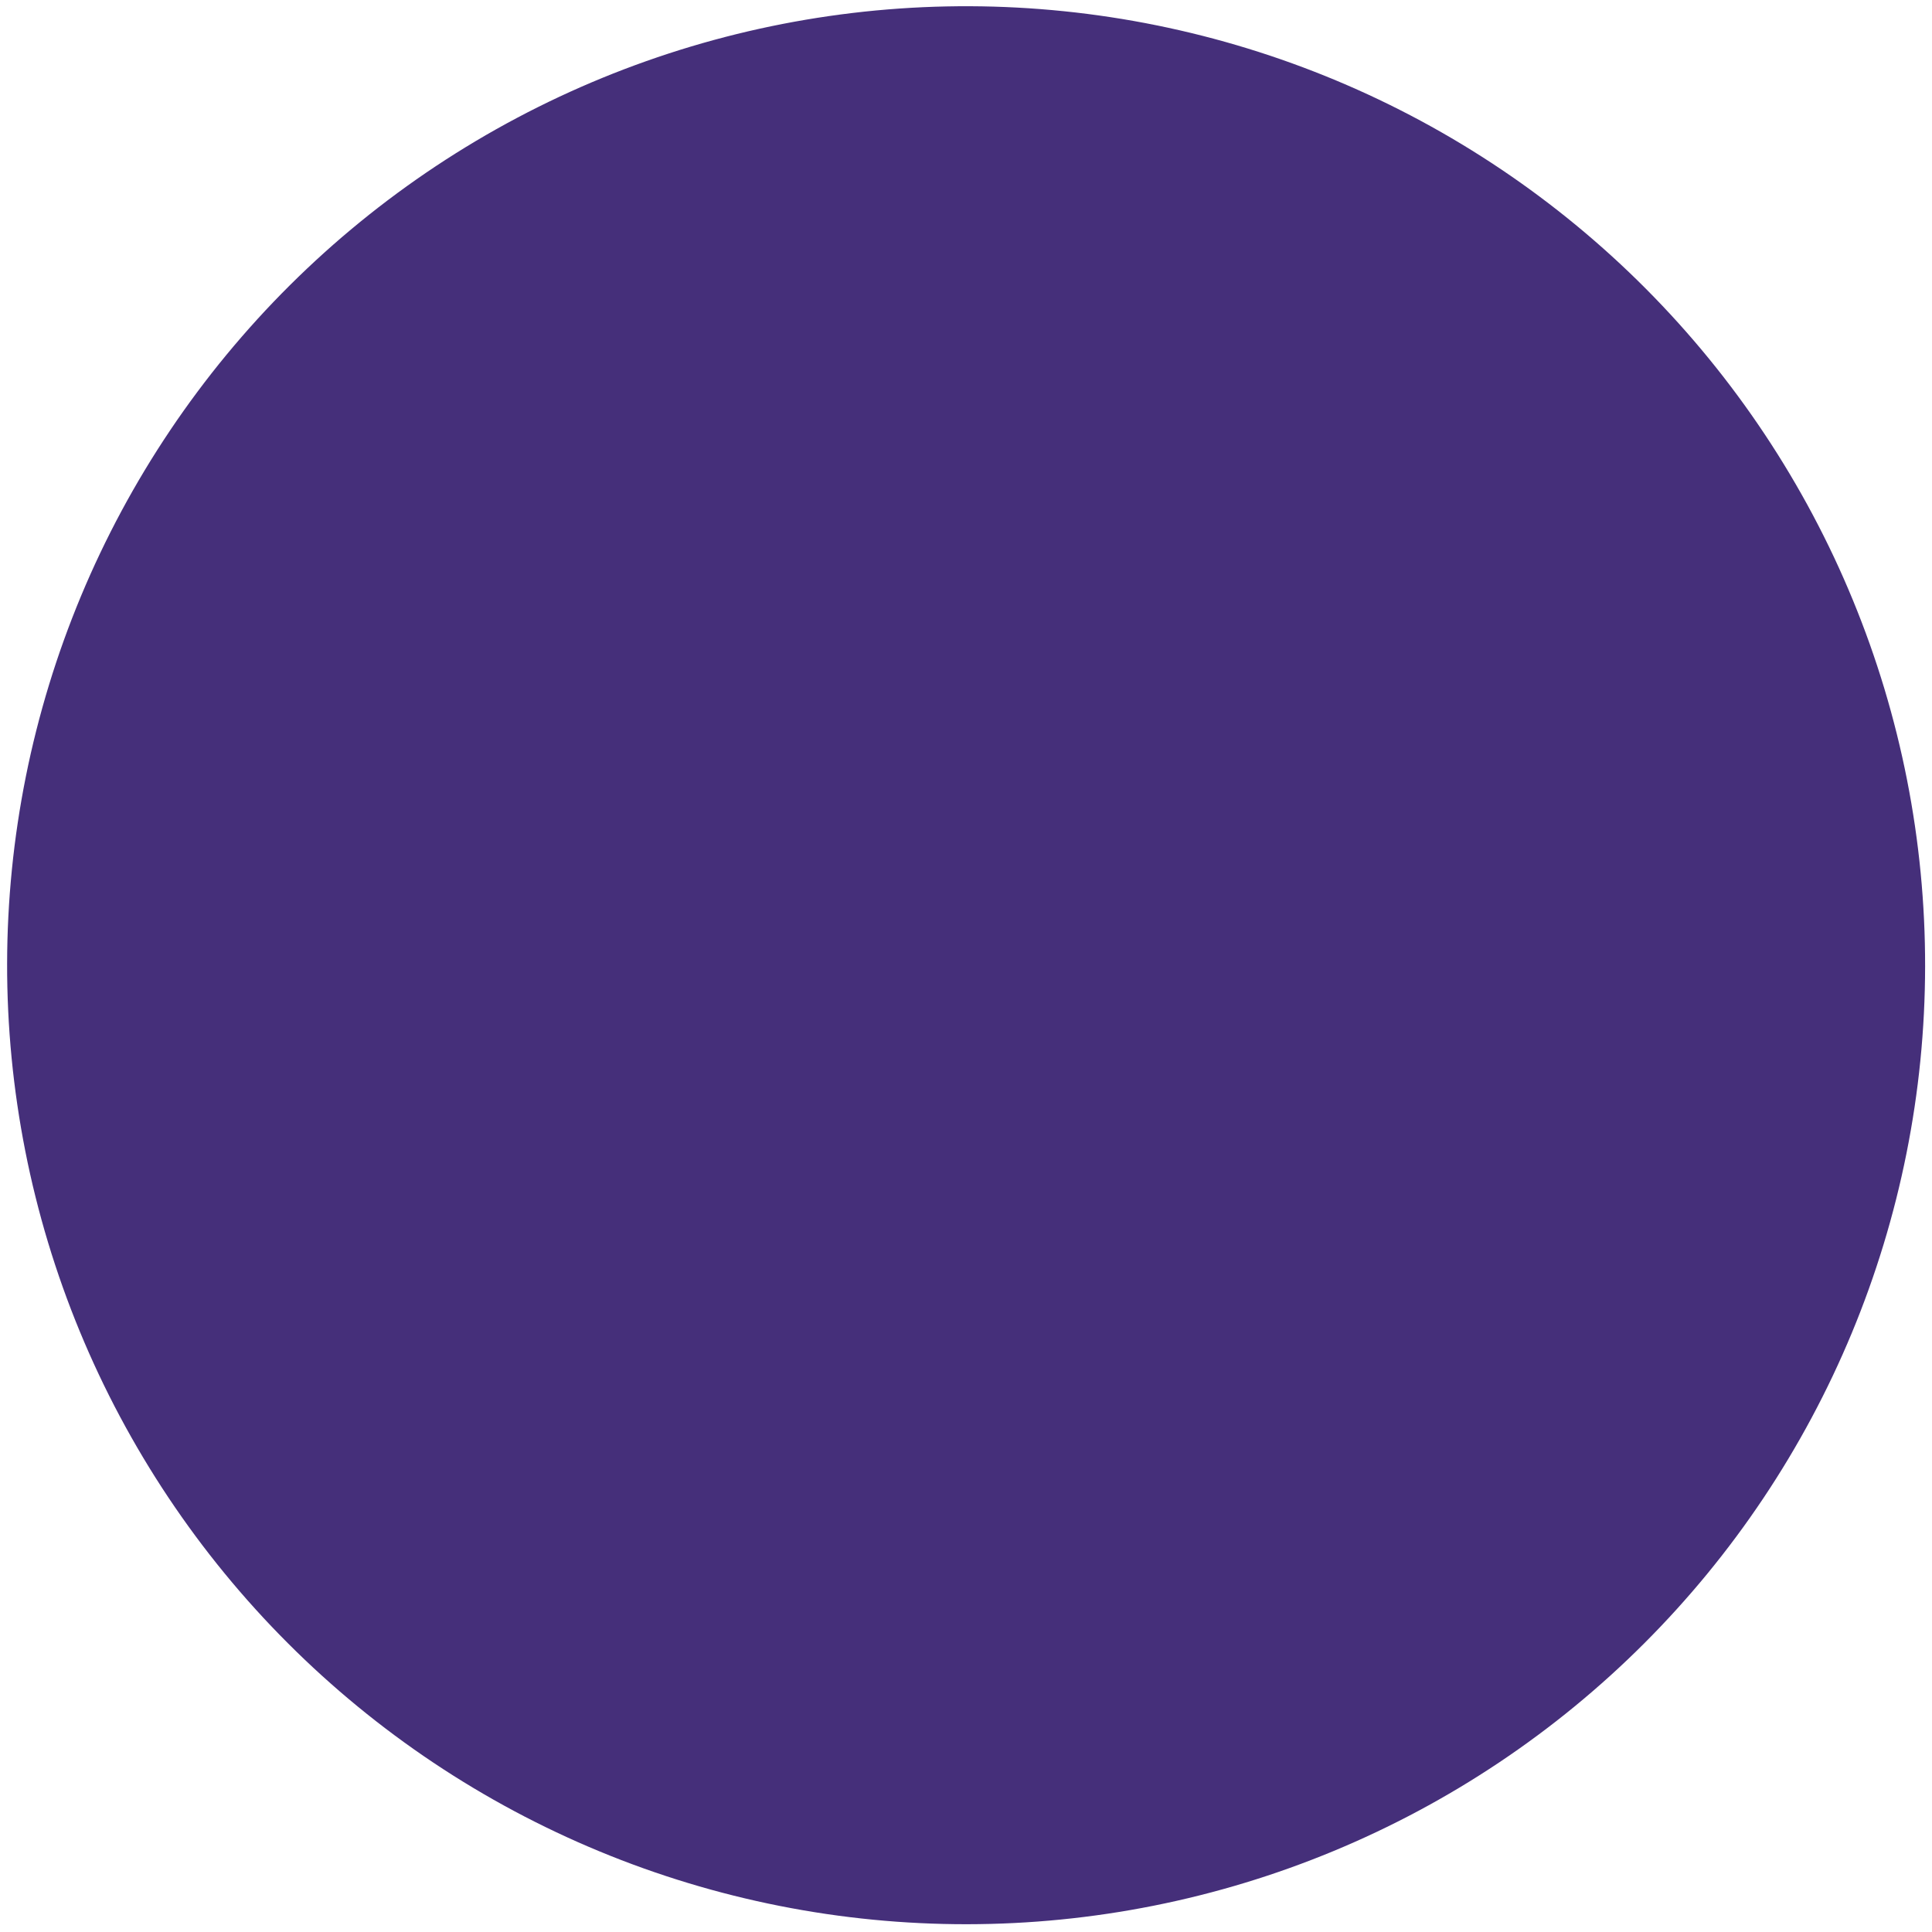 <svg width="233" height="233" viewBox="0 0 233 233" fill="none" xmlns="http://www.w3.org/2000/svg">
<path d="M111.313 0.867C113.201 0.783 115.089 0.744 116.979 0.751C118.869 0.759 120.757 0.813 122.644 0.913C124.531 1.013 126.415 1.16 128.295 1.352C130.175 1.544 132.049 1.783 133.917 2.067C135.785 2.351 137.645 2.681 139.497 3.057C141.349 3.433 143.191 3.853 145.023 4.319C146.854 4.785 148.673 5.295 150.479 5.85C152.285 6.405 154.078 7.004 155.855 7.647C157.632 8.29 159.391 8.976 161.135 9.704C162.878 10.434 164.603 11.205 166.309 12.018C168.014 12.832 169.699 13.687 171.363 14.583C173.026 15.479 174.667 16.416 176.285 17.392C177.903 18.369 179.496 19.385 181.064 20.439C182.632 21.494 184.173 22.587 185.687 23.717C187.201 24.847 188.688 26.014 190.145 27.217C191.602 28.42 193.029 29.658 194.426 30.931C195.823 32.204 197.187 33.51 198.519 34.85C199.852 36.19 201.15 37.562 202.416 38.965C203.681 40.369 204.912 41.803 206.107 43.267C207.302 44.731 208.46 46.224 209.582 47.744C210.704 49.265 211.788 50.812 212.834 52.385C213.88 53.959 214.887 55.558 215.855 57.181C216.822 58.804 217.75 60.45 218.637 62.118C219.524 63.787 220.369 65.476 221.174 67.186C221.978 68.896 222.74 70.625 223.459 72.373C224.178 74.121 224.855 75.884 225.488 77.664C226.121 79.445 226.709 81.24 227.255 83.049C227.799 84.859 228.3 86.681 228.756 88.515C229.212 90.349 229.623 92.193 229.988 94.047C230.353 95.901 230.673 97.763 230.947 99.632C231.221 101.502 231.449 103.378 231.631 105.258C231.813 107.14 231.949 109.024 232.039 110.911C232.129 112.799 232.172 114.687 232.169 116.577C232.166 118.467 232.117 120.356 232.022 122.243C231.927 124.131 231.785 126.014 231.598 127.894C231.41 129.775 231.176 131.65 230.897 133.518C230.617 135.387 230.292 137.248 229.921 139.101C229.55 140.954 229.134 142.797 228.673 144.629C228.212 146.462 227.706 148.282 227.156 150.09C226.605 151.898 226.011 153.692 225.373 155.47C224.735 157.249 224.054 159.011 223.329 160.756C222.604 162.501 221.837 164.227 221.028 165.935C220.218 167.643 219.368 169.329 218.476 170.995C217.584 172.661 216.651 174.305 215.679 175.925C214.707 177.545 213.695 179.141 212.644 180.711C211.593 182.282 210.505 183.826 209.379 185.343C208.252 186.861 207.089 188.35 205.89 189.81C204.69 191.27 203.456 192.7 202.187 194.1C200.917 195.5 199.614 196.868 198.278 198.204C196.941 199.54 195.573 200.843 194.173 202.111C192.772 203.38 191.342 204.614 189.881 205.813C188.42 207.012 186.931 208.174 185.413 209.299C183.895 210.425 182.351 211.513 180.78 212.563C179.209 213.613 177.612 214.624 175.992 215.596C174.371 216.568 172.728 217.5 171.061 218.391C169.395 219.282 167.708 220.132 166 220.94C164.292 221.749 162.565 222.515 160.819 223.239C159.074 223.963 157.312 224.644 155.533 225.281C153.754 225.919 151.96 226.513 150.152 227.062C148.344 227.612 146.524 228.117 144.691 228.577C142.858 229.038 141.015 229.453 139.162 229.823C137.309 230.193 135.448 230.518 133.579 230.796C131.71 231.075 129.835 231.308 127.955 231.495C126.074 231.682 124.19 231.823 122.303 231.917C120.41 232.012 118.515 232.06 116.619 232.062C114.723 232.064 112.828 232.019 110.935 231.927C109.041 231.836 107.151 231.698 105.264 231.514C103.377 231.33 101.496 231.099 99.62 230.822C97.745 230.545 95.877 230.222 94.017 229.853C92.157 229.485 90.308 229.07 88.469 228.61C86.629 228.151 84.802 227.646 82.988 227.096C81.174 226.547 79.374 225.953 77.589 225.315C75.803 224.677 74.035 223.996 72.283 223.27C70.531 222.546 68.799 221.778 67.085 220.967C65.371 220.157 63.678 219.306 62.005 218.412C60.333 217.519 58.684 216.585 57.058 215.61C55.432 214.636 53.831 213.622 52.254 212.568C50.678 211.515 49.129 210.423 47.606 209.293C46.083 208.164 44.589 206.998 43.124 205.794C41.658 204.592 40.224 203.353 38.819 202.079C37.415 200.806 36.043 199.499 34.703 198.157C33.362 196.817 32.056 195.444 30.784 194.038C29.511 192.633 28.274 191.197 27.072 189.731C25.87 188.265 24.704 186.77 23.576 185.246C22.448 183.723 21.358 182.173 20.305 180.596C19.253 179.019 18.24 177.417 17.267 175.79C16.294 174.163 15.361 172.513 14.468 170.84C13.576 169.168 12.725 167.474 11.916 165.759C11.107 164.045 10.341 162.311 9.617 160.559C8.893 158.807 8.213 157.038 7.576 155.252C6.939 153.466 6.347 151.666 5.799 149.851C5.25 148.036 4.747 146.209 4.289 144.369C3.83 142.53 3.417 140.68 3.05 138.82C2.683 136.96 2.361 135.092 2.086 133.216C1.81 131.341 1.581 129.46 1.398 127.572C1.215 125.686 1.078 123.795 0.988 121.901C0.898 120.007 0.855 118.113 0.858 116.217C0.861 114.321 0.91 112.427 1.007 110.533C1.103 108.64 1.246 106.75 1.435 104.863C1.624 102.977 1.859 101.096 2.141 99.221C2.423 97.347 2.751 95.48 3.124 93.621C3.497 91.763 3.916 89.914 4.381 88.076C4.846 86.238 5.355 84.412 5.909 82.599C6.463 80.786 7.061 78.988 7.704 77.204C8.347 75.42 9.033 73.653 9.762 71.903C10.491 70.154 11.263 68.423 12.078 66.711C12.893 64.999 13.749 63.308 14.647 61.638C15.545 59.968 16.483 58.322 17.462 56.698C18.441 55.074 19.459 53.476 20.516 51.902C21.573 50.328 22.669 48.782 23.802 47.262C24.935 45.742 26.105 44.251 27.312 42.789C28.519 41.327 29.761 39.896 31.038 38.494C32.315 37.093 33.626 35.724 34.971 34.387C36.316 33.051 37.692 31.748 39.1 30.479C40.508 29.21 41.947 27.976 43.417 26.778C44.886 25.58 46.384 24.418 47.91 23.294C49.437 22.17 50.989 21.083 52.569 20.034C54.149 18.986 55.754 17.978 57.383 17.008C59.012 16.039 60.664 15.11 62.34 14.222C64.014 13.334 65.71 12.488 67.427 11.683C69.144 10.879 70.879 10.117 72.633 9.397C74.388 8.678 76.159 8.002 77.946 7.37C79.733 6.738 81.535 6.15 83.351 5.606C85.167 5.063 86.996 4.564 88.837 4.11C90.677 3.657 92.528 3.249 94.389 2.886C96.249 2.524 98.118 2.207 99.995 1.936C101.872 1.666 103.753 1.441 105.641 1.262C107.528 1.084 109.419 0.953 111.313 0.867Z" fill="#452F7A"/>
</svg>
